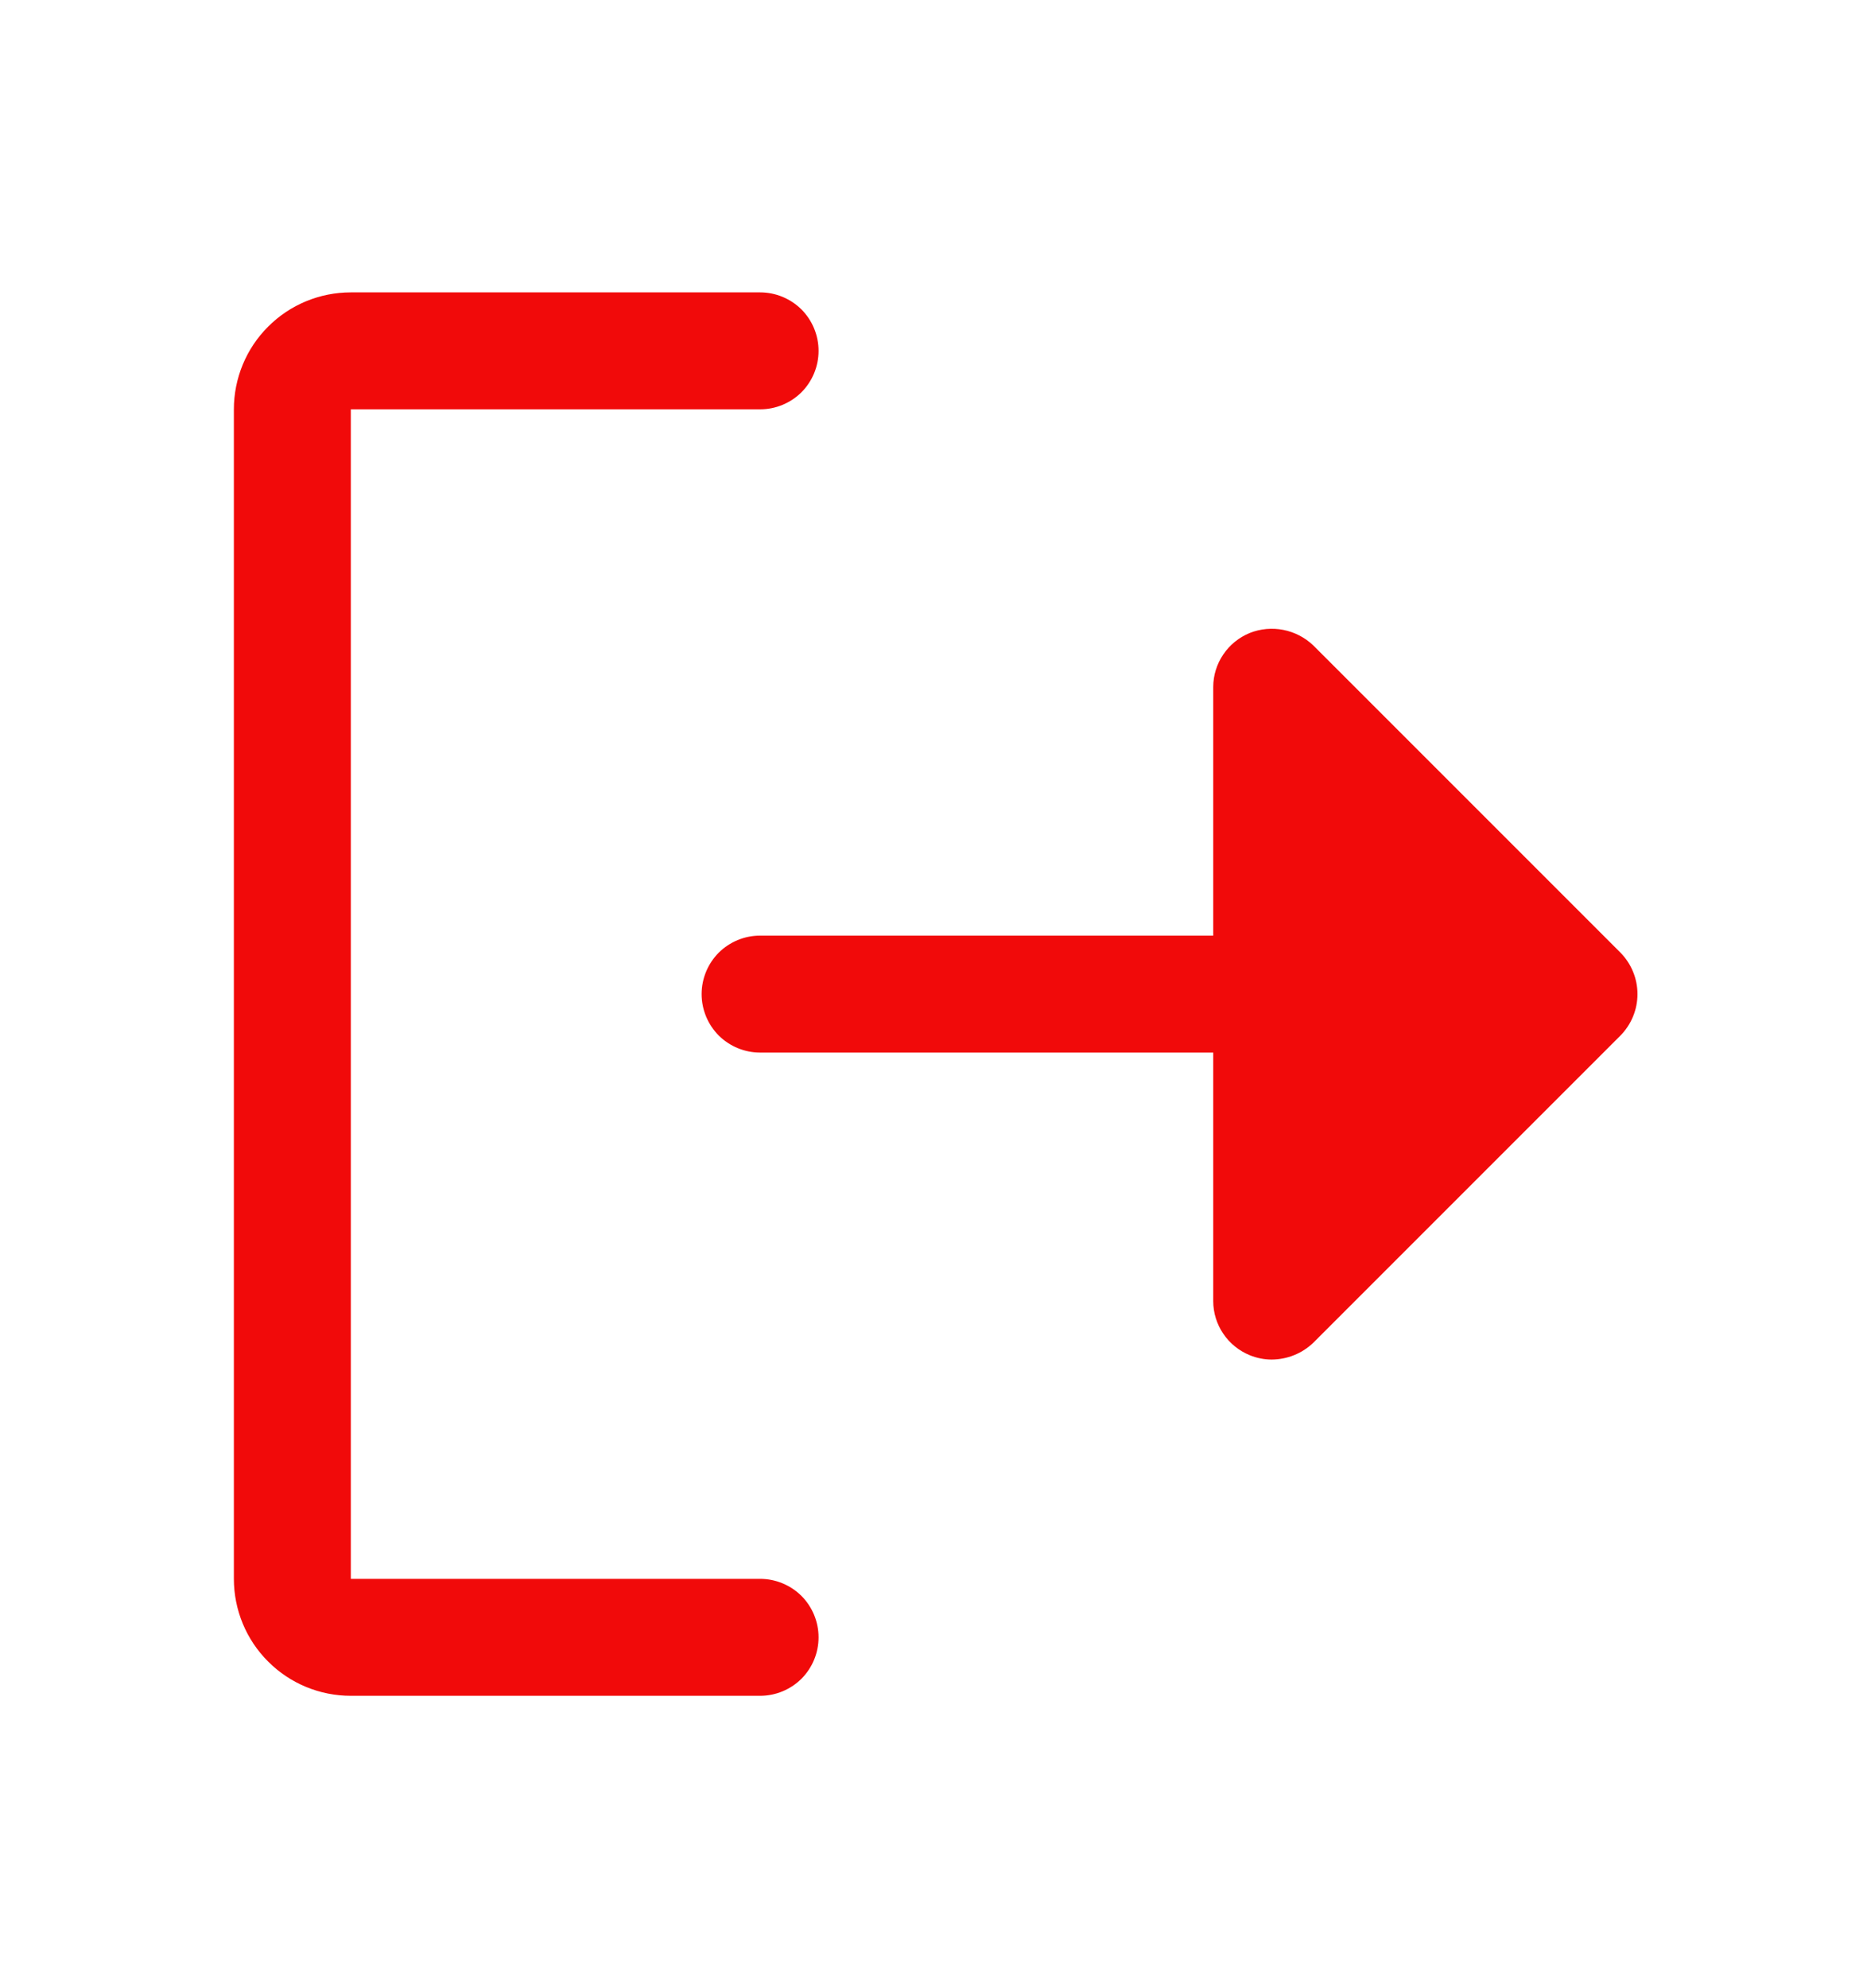 <svg width="16" height="17" viewBox="0 0 16 17" fill="none" xmlns="http://www.w3.org/2000/svg">
<path d="M13.856 8.856L11.231 11.481C11.135 11.573 11.008 11.624 10.875 11.625C10.811 11.625 10.747 11.612 10.688 11.588C10.595 11.55 10.516 11.486 10.461 11.404C10.405 11.322 10.375 11.224 10.375 11.125V9H6.5C6.367 9 6.24 8.947 6.146 8.854C6.053 8.76 6 8.633 6 8.5C6 8.367 6.053 8.24 6.146 8.146C6.24 8.053 6.367 8 6.5 8H10.375V5.875C10.375 5.776 10.405 5.678 10.461 5.596C10.516 5.514 10.595 5.45 10.688 5.412C10.779 5.376 10.879 5.367 10.975 5.386C11.071 5.405 11.16 5.451 11.231 5.519L13.856 8.144C13.95 8.239 14.003 8.367 14.003 8.5C14.003 8.633 13.95 8.761 13.856 8.856ZM6.5 13.5H3V3.5H6.5C6.633 3.5 6.76 3.447 6.854 3.354C6.947 3.26 7 3.133 7 3C7 2.867 6.947 2.74 6.854 2.646C6.76 2.553 6.633 2.5 6.5 2.5H3C2.735 2.5 2.48 2.605 2.293 2.793C2.105 2.98 2 3.235 2 3.5V13.5C2 13.765 2.105 14.02 2.293 14.207C2.48 14.395 2.735 14.5 3 14.5H6.5C6.633 14.5 6.76 14.447 6.854 14.354C6.947 14.26 7 14.133 7 14C7 13.867 6.947 13.74 6.854 13.646C6.76 13.553 6.633 13.5 6.5 13.5Z" fill="#F10A0A"/>
</svg>
